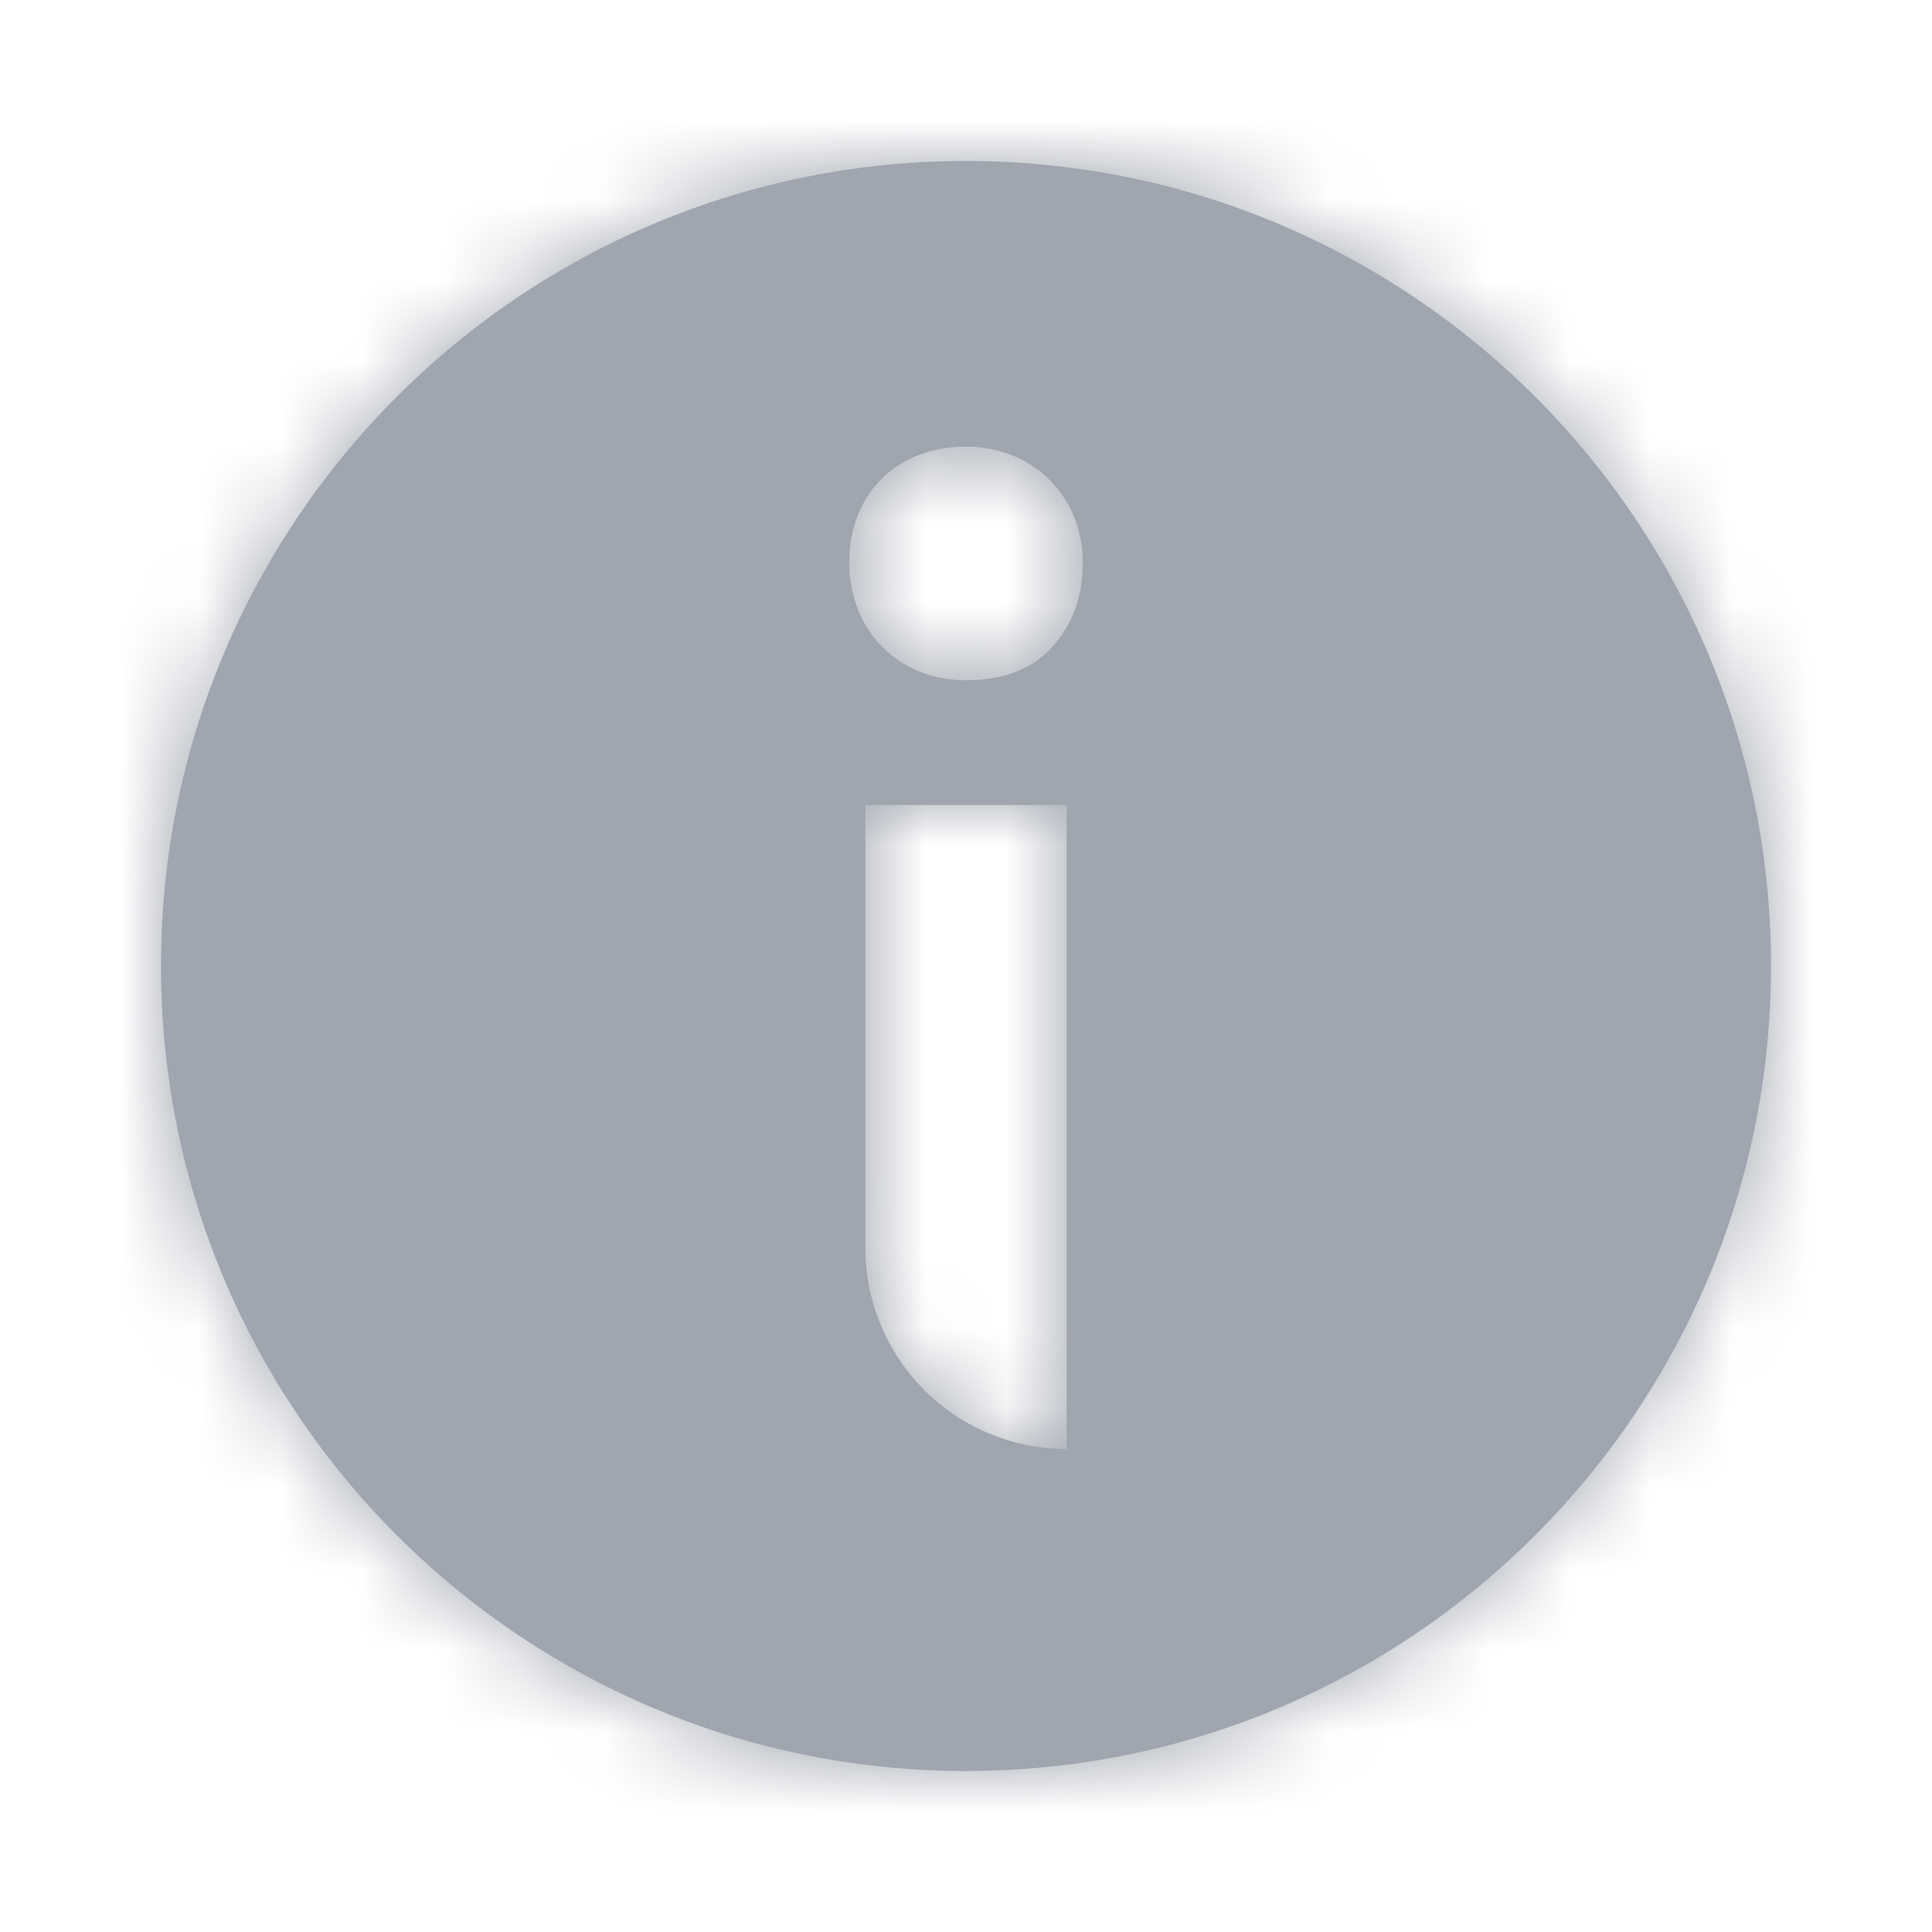 <svg width="24" height="24" xmlns="http://www.w3.org/2000/svg" xmlns:xlink="http://www.w3.org/1999/xlink"><defs><path d="M11.08 6.027c-.257.29-.627.423-1.08.423-.845 0-1.45-.624-1.45-1.462 0-.859.594-1.439 1.45-1.439.825 0 1.45.612 1.45 1.44 0 .407-.12.76-.37 1.038zM11.25 16a2.5 2.5 0 0 1-2.5-2.5V8h2.5v8zM10 0C4.477 0 0 4.477 0 10c0 5.522 4.477 10 10 10s10-4.478 10-10c0-5.523-4.477-10-10-10z" id="a"/></defs><g fill="none" fill-rule="evenodd"><path d="M0 0h24v24H0z"/><g transform="translate(2 2)"><mask id="b" fill="#fff"><use xlink:href="#a"/></mask><use fill="#9FA6B0" xlink:href="#a"/><g mask="url(#b)" fill="#9FA6B0"><path d="M-2-2h24v24H-2z"/></g></g></g></svg>